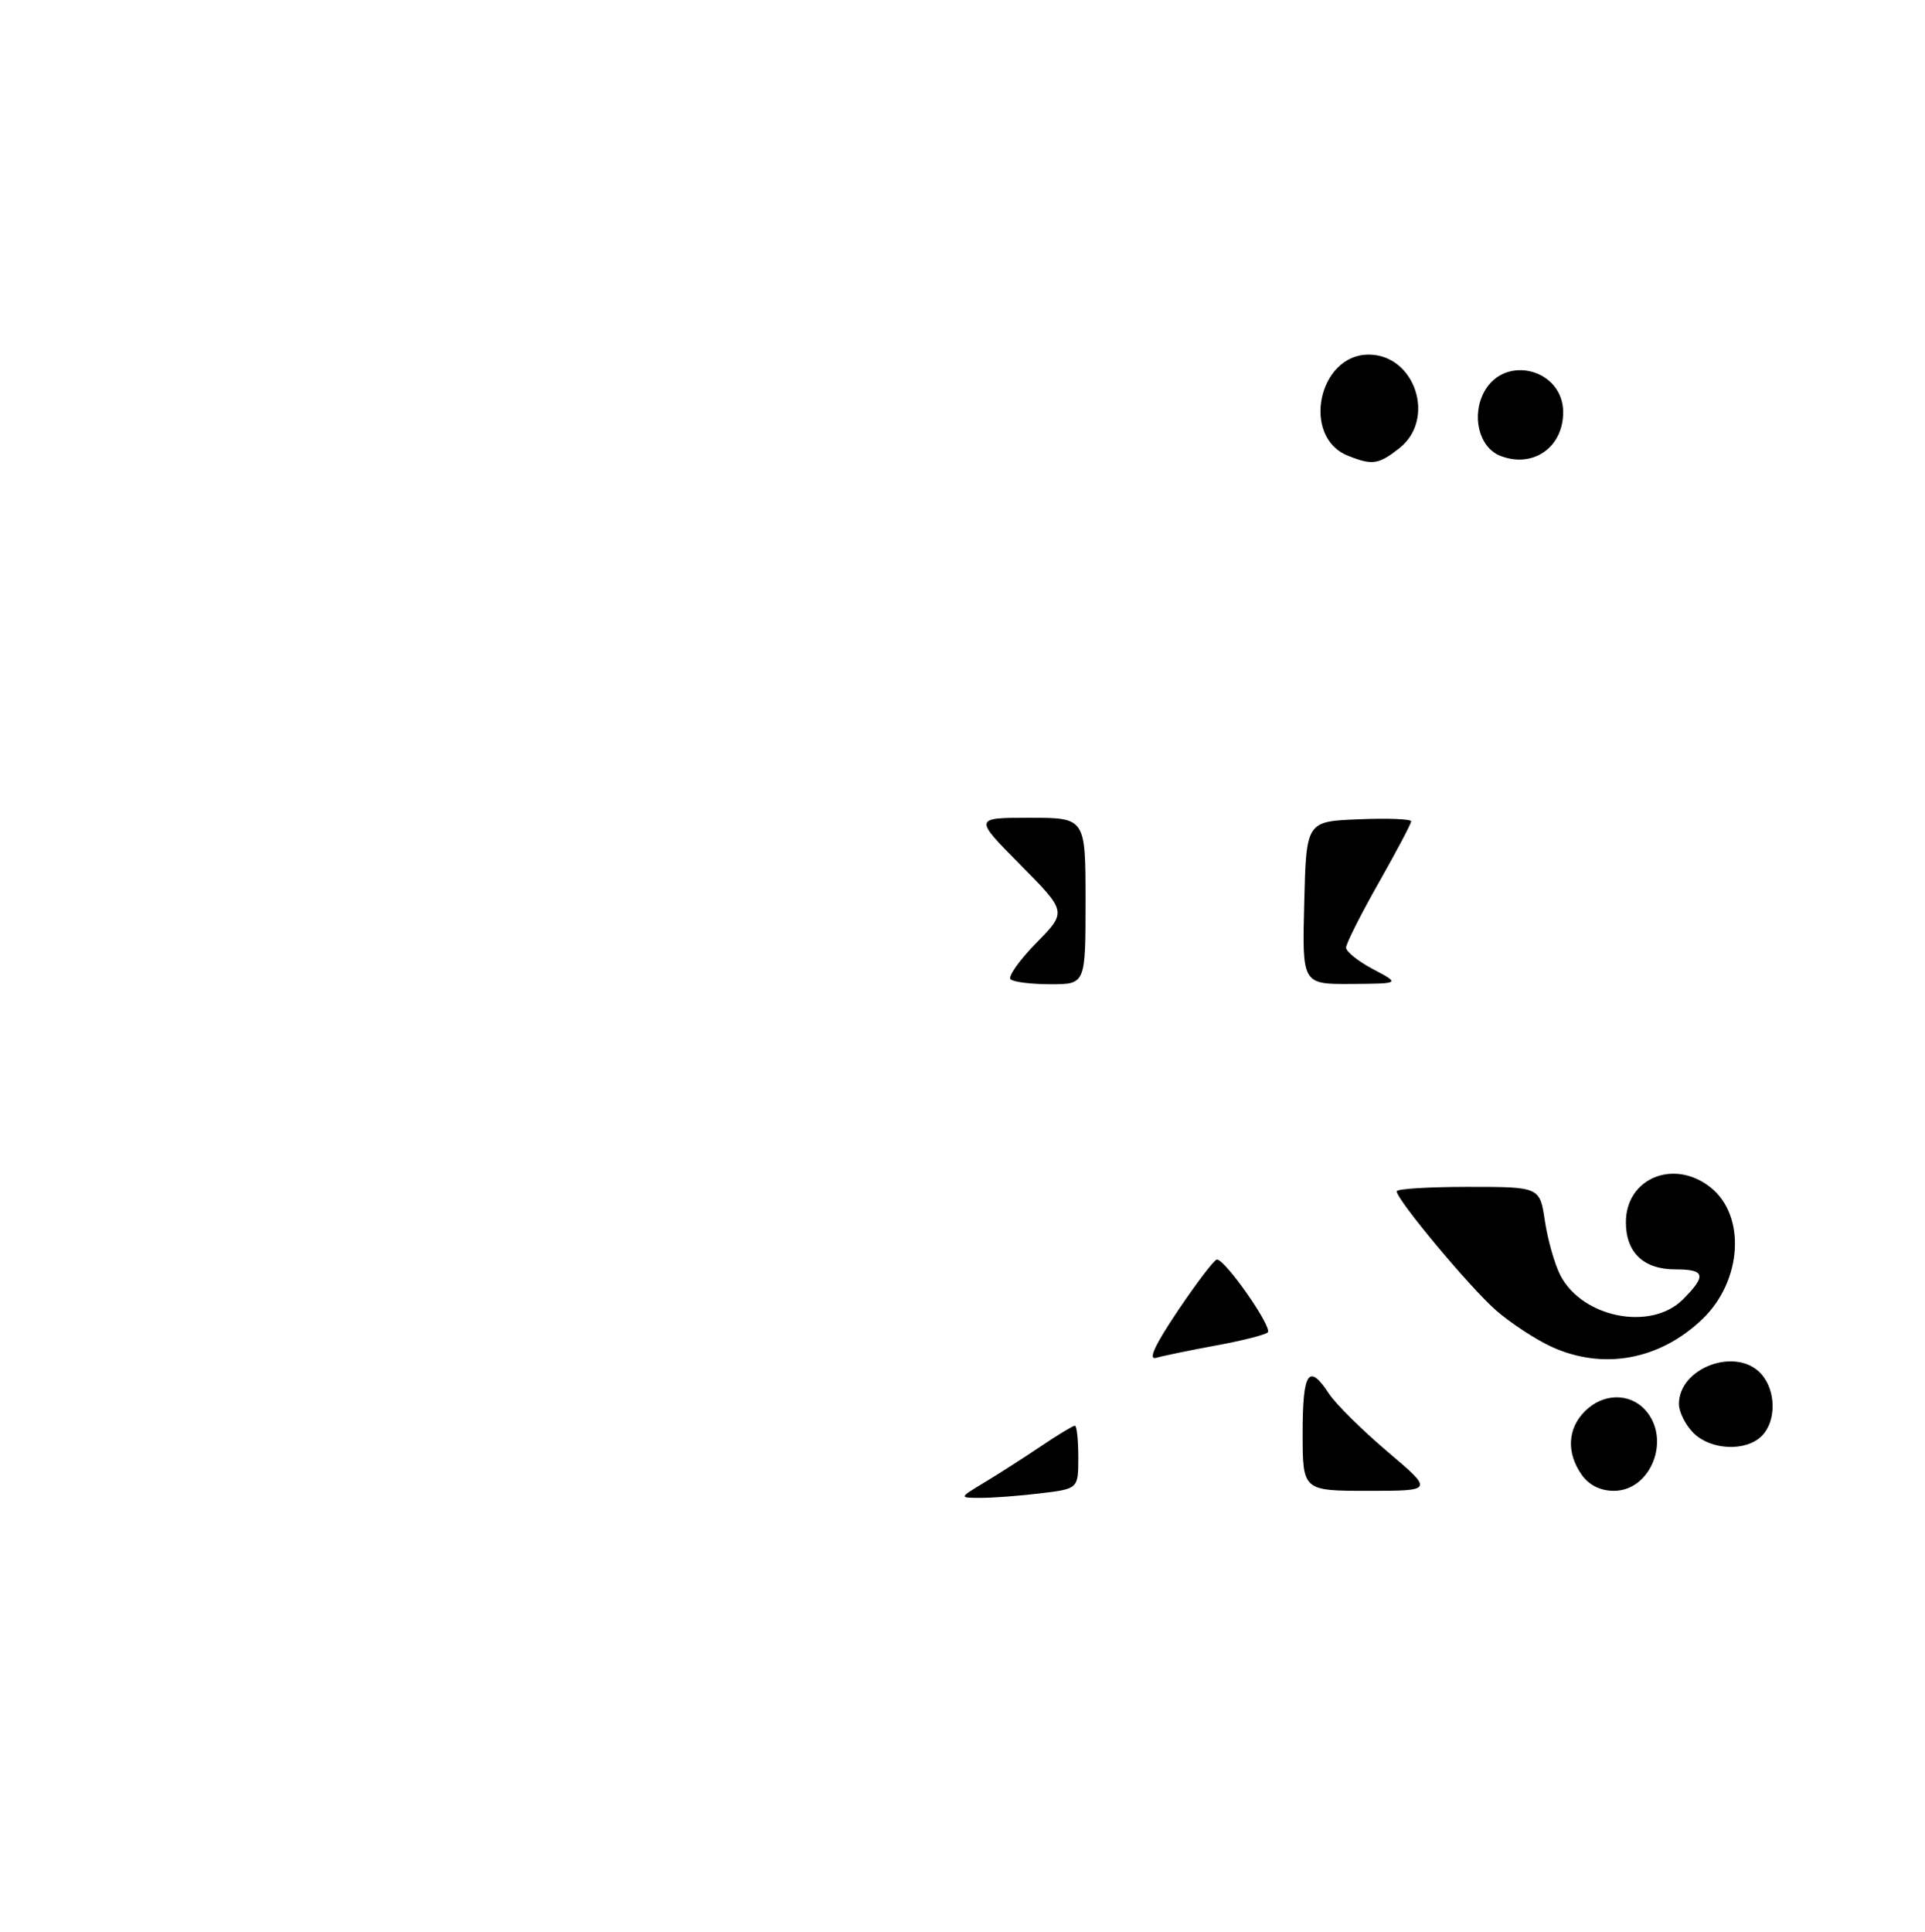 <?xml version="1.0" encoding="UTF-8" standalone="no"?>
<!DOCTYPE svg PUBLIC "-//W3C//DTD SVG 1.1//EN" "http://www.w3.org/Graphics/SVG/1.1/DTD/svg11.dtd" >
<svg xmlns="http://www.w3.org/2000/svg" xmlns:xlink="http://www.w3.org/1999/xlink" version="1.1" viewBox="0 0 266 267">
 <g >
 <path fill="currentColor"
d=" M 136.00 204.86 C 137.93 203.70 141.43 201.46 143.78 199.88 C 146.13 198.29 148.27 197.00 148.53 197.00 C 148.79 197.00 149.00 198.96 149.00 201.36 C 149.00 205.72 149.00 205.72 143.75 206.35 C 140.86 206.70 137.15 206.98 135.50 206.97 C 132.50 206.97 132.50 206.97 136.00 204.86 Z  M 180.00 198.00 C 180.00 189.54 180.84 188.30 183.64 192.58 C 184.57 194.00 188.21 197.60 191.72 200.58 C 198.11 206.00 198.11 206.00 189.06 206.00 C 180.00 206.00 180.00 206.00 180.00 198.00 Z  M 218.56 203.78 C 216.43 200.75 216.60 197.40 219.00 195.00 C 221.50 192.50 225.17 192.43 227.35 194.83 C 230.95 198.82 228.16 206.00 223.00 206.00 C 221.15 206.00 219.55 205.20 218.56 203.78 Z  M 234.00 198.00 C 232.90 196.90 232.00 195.10 232.00 194.00 C 232.00 188.97 239.93 186.05 243.35 189.83 C 245.44 192.14 245.48 196.38 243.43 198.43 C 241.24 200.61 236.39 200.39 234.00 198.00 Z  M 162.77 181.10 C 165.37 177.23 167.79 174.06 168.15 174.04 C 169.28 173.97 175.91 183.47 175.18 184.11 C 174.81 184.45 171.57 185.27 168.00 185.92 C 164.43 186.58 160.72 187.34 159.77 187.62 C 158.60 187.96 159.55 185.89 162.77 181.10 Z  M 214.43 186.11 C 212.20 185.09 208.72 182.81 206.70 181.04 C 203.06 177.84 193.00 165.78 193.00 164.61 C 193.00 164.27 197.45 164.00 202.89 164.00 C 212.77 164.00 212.77 164.00 213.48 168.74 C 213.87 171.34 214.83 174.71 215.61 176.22 C 218.65 182.09 228.14 183.96 232.55 179.55 C 235.85 176.24 235.64 175.40 231.49 175.40 C 227.11 175.40 224.67 173.07 224.67 168.89 C 224.67 162.81 231.27 160.07 236.33 164.04 C 241.30 167.95 240.75 176.99 235.23 182.28 C 229.35 187.91 221.56 189.35 214.43 186.11 Z  M 139.64 135.31 C 139.27 134.93 140.86 132.68 143.19 130.30 C 147.43 125.99 147.43 125.99 140.99 119.49 C 134.56 113.00 134.56 113.00 142.28 113.00 C 150.00 113.00 150.00 113.00 150.00 124.50 C 150.00 136.00 150.00 136.00 145.17 136.00 C 142.51 136.00 140.02 135.69 139.64 135.31 Z  M 180.22 124.75 C 180.50 113.50 180.50 113.50 187.75 113.21 C 191.74 113.04 195.00 113.17 195.00 113.49 C 195.00 113.81 192.97 117.64 190.50 122.00 C 188.03 126.36 186.00 130.39 186.00 130.94 C 186.00 131.50 187.69 132.84 189.75 133.93 C 193.50 135.91 193.50 135.91 186.72 135.96 C 179.93 136.00 179.93 136.00 180.22 124.75 Z  M 186.24 62.96 C 179.80 60.38 182.15 49.00 189.12 49.00 C 195.55 49.00 198.47 57.91 193.37 61.93 C 190.48 64.20 189.62 64.32 186.24 62.96 Z  M 207.28 62.97 C 204.35 61.80 203.28 57.38 205.13 54.07 C 208.01 48.91 216.00 51.04 216.00 56.96 C 216.00 61.86 211.78 64.76 207.28 62.97 Z "/>
</g>
</svg>